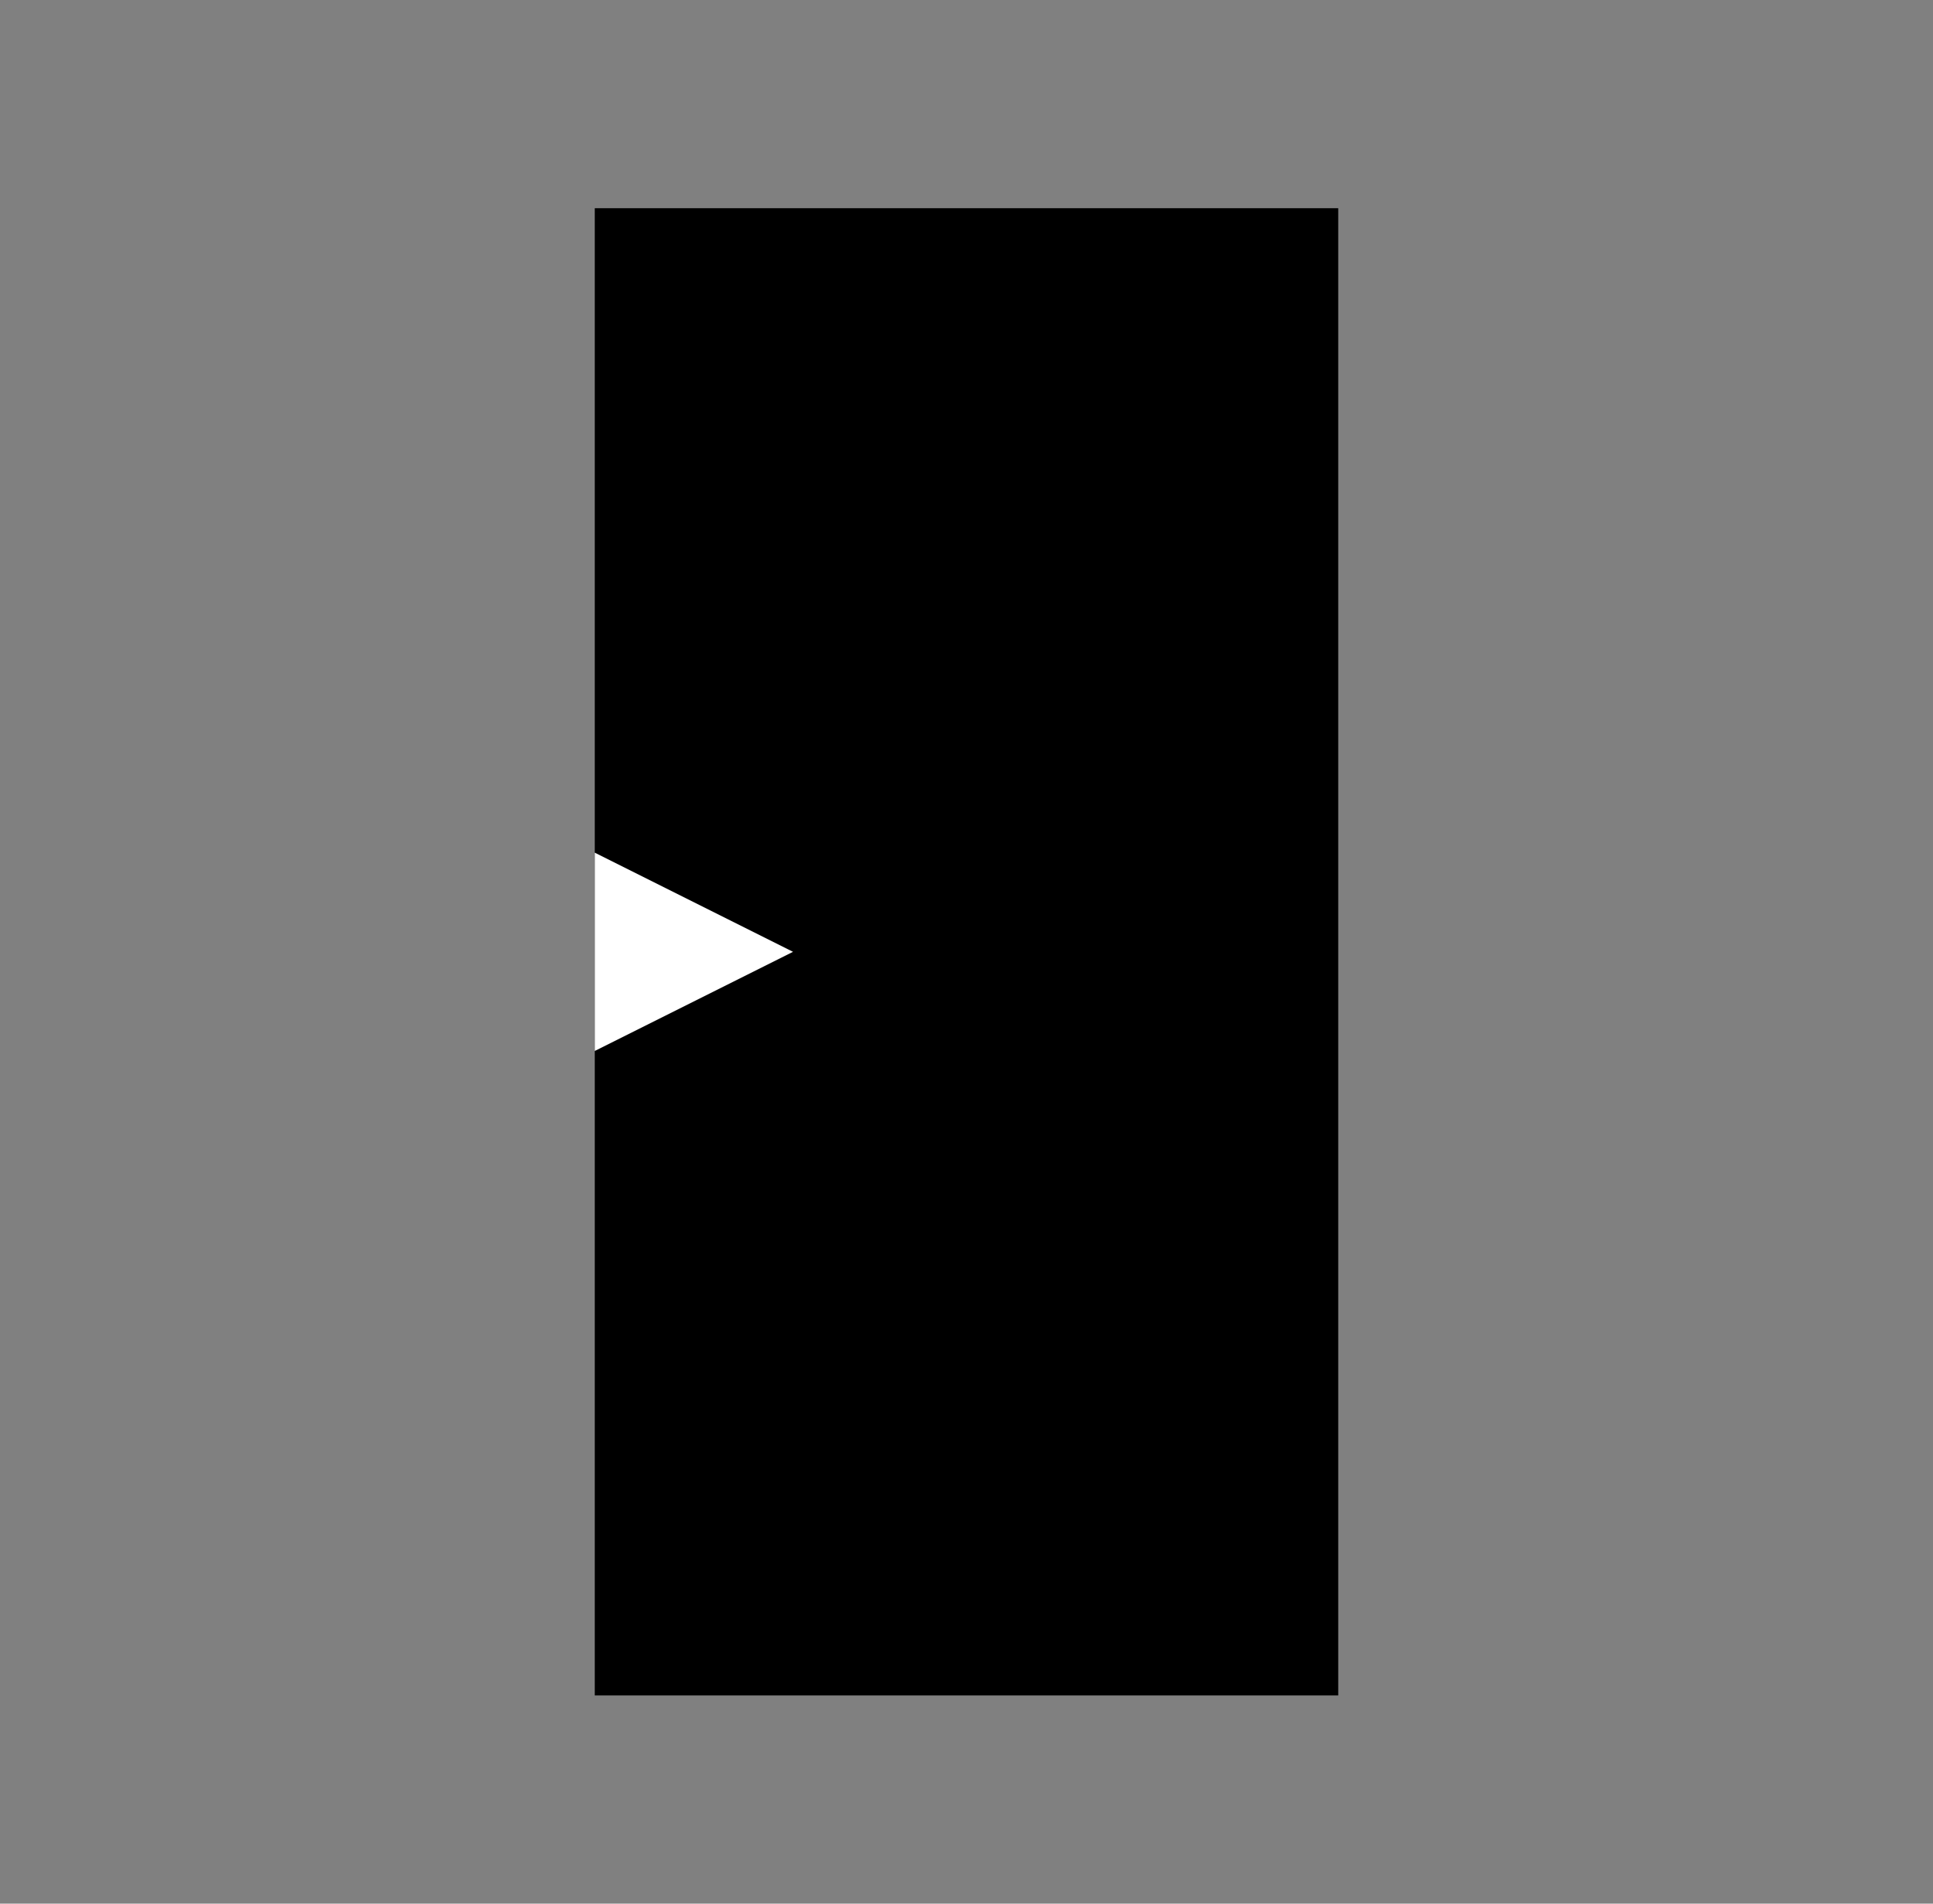 <?xml-stylesheet href="defaultstyles.css" type="text/css"?>
<svg xmlns="http://www.w3.org/2000/svg" xmlns:d="http://www.mathworks.com/blockgraphics" xmlns:xlink="http://www.w3.org/1999/xlink" version="1.1" id="svg_3" width="390" height="384" d:options="PreserveAspect:On;ScalingOnResizeMax:2.0;Rotate:Off;Resize:FitToBlock">
	<rect width="100%" height="100%" fill="#808080" stroke="none"/>
	<g id="layer_4" title="layer_0">
		<rect id="rect_21" class="rect" x="120" y="42" width="150" height="300" rx="0" ry="0"/>
		<line id="line_42" class="line" x1="390" y1="192" x2="270" y2="192"/>
		<line id="line_57" class="line" x1="0" y1="192" x2="120" y2="192"/>
		<path id="Triangle" class="path" style="fill:#ffffff;" transform="matrix(-1e-10,1,-1,-1e-10,332,52)" d=" M 140,172 L 160,212 L 120,212 L 140,172 Z"/>
	</g>
</svg>
